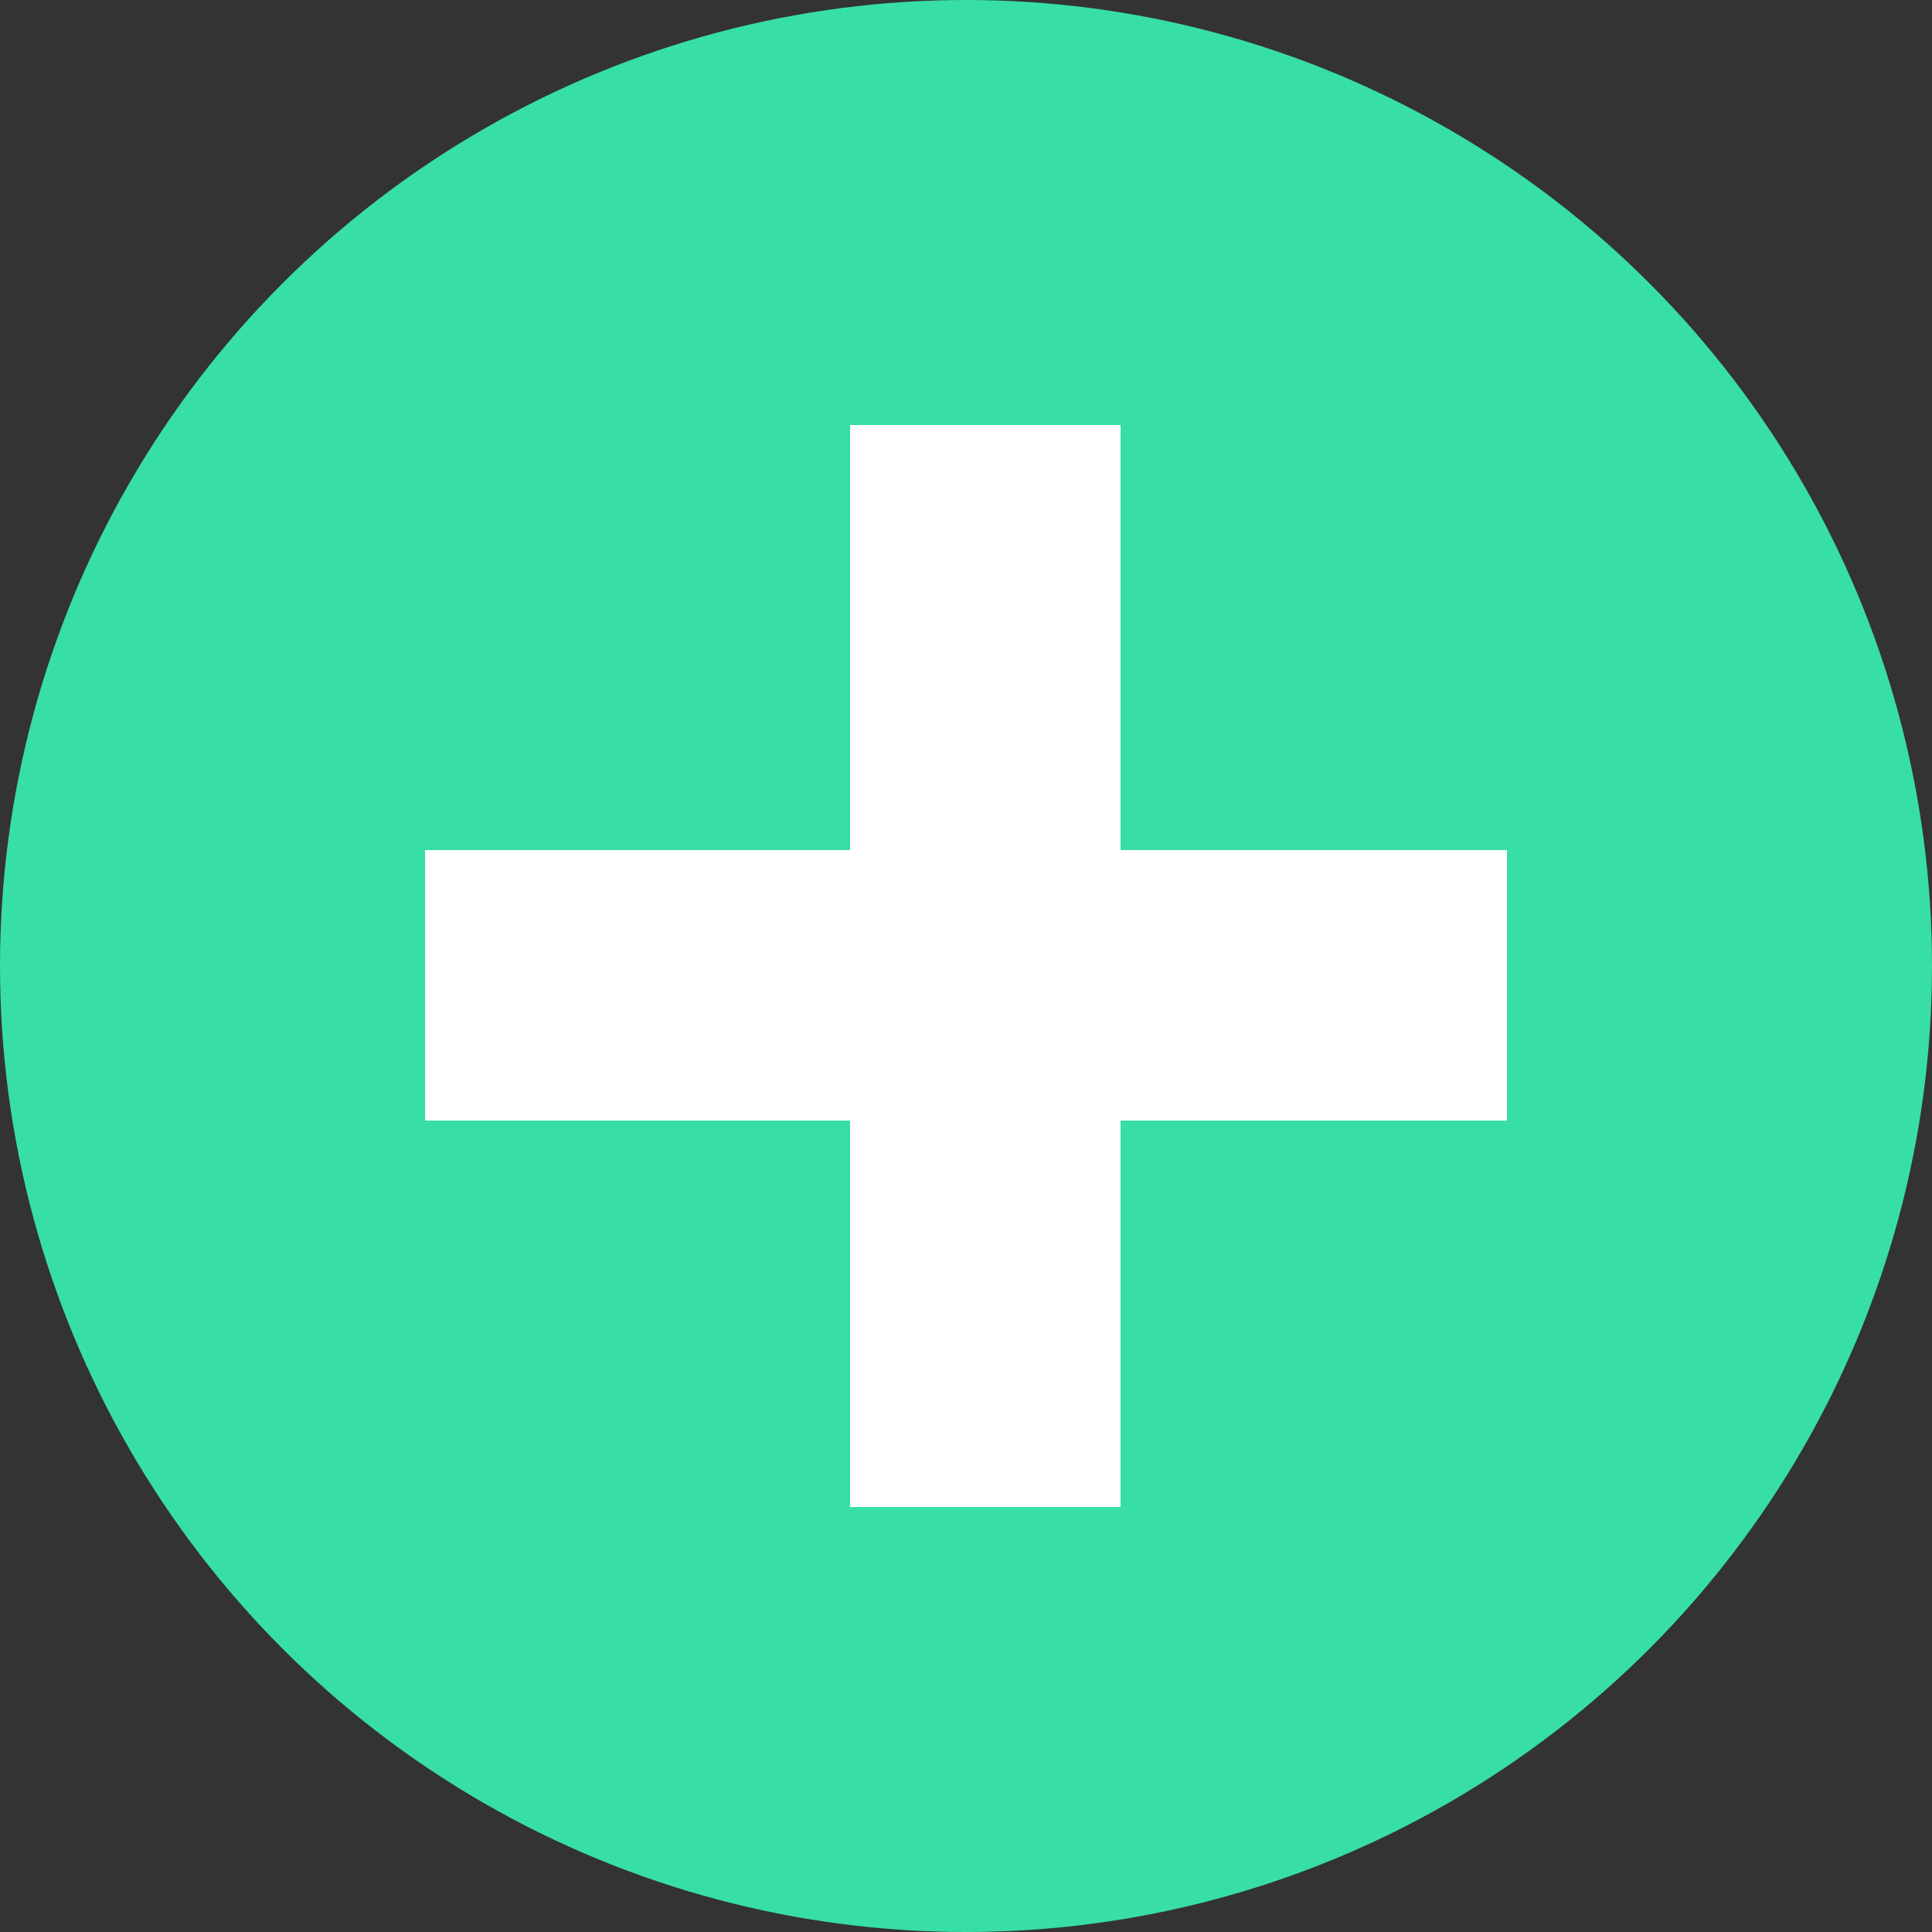 <svg id="ICON_PLUS" xmlns="http://www.w3.org/2000/svg" width="50" height="50" viewBox="0 0 50 50">
  <rect x="0" y="0" width="50" height="50" fill="#333333" stroke="none"/>
  <circle id="Ellipse_1" data-name="Ellipse 1" cx="25" cy="25" r="25" fill="#38dea8"/>
  <rect id="Rectangle_2" data-name="Rectangle 2" width="7" height="28" transform="translate(22 11)" fill="#fff"/>
  <rect id="Rectangle_3" data-name="Rectangle 3" width="7" height="28" transform="translate(39 22) rotate(90)" fill="#fff"/>
</svg>
